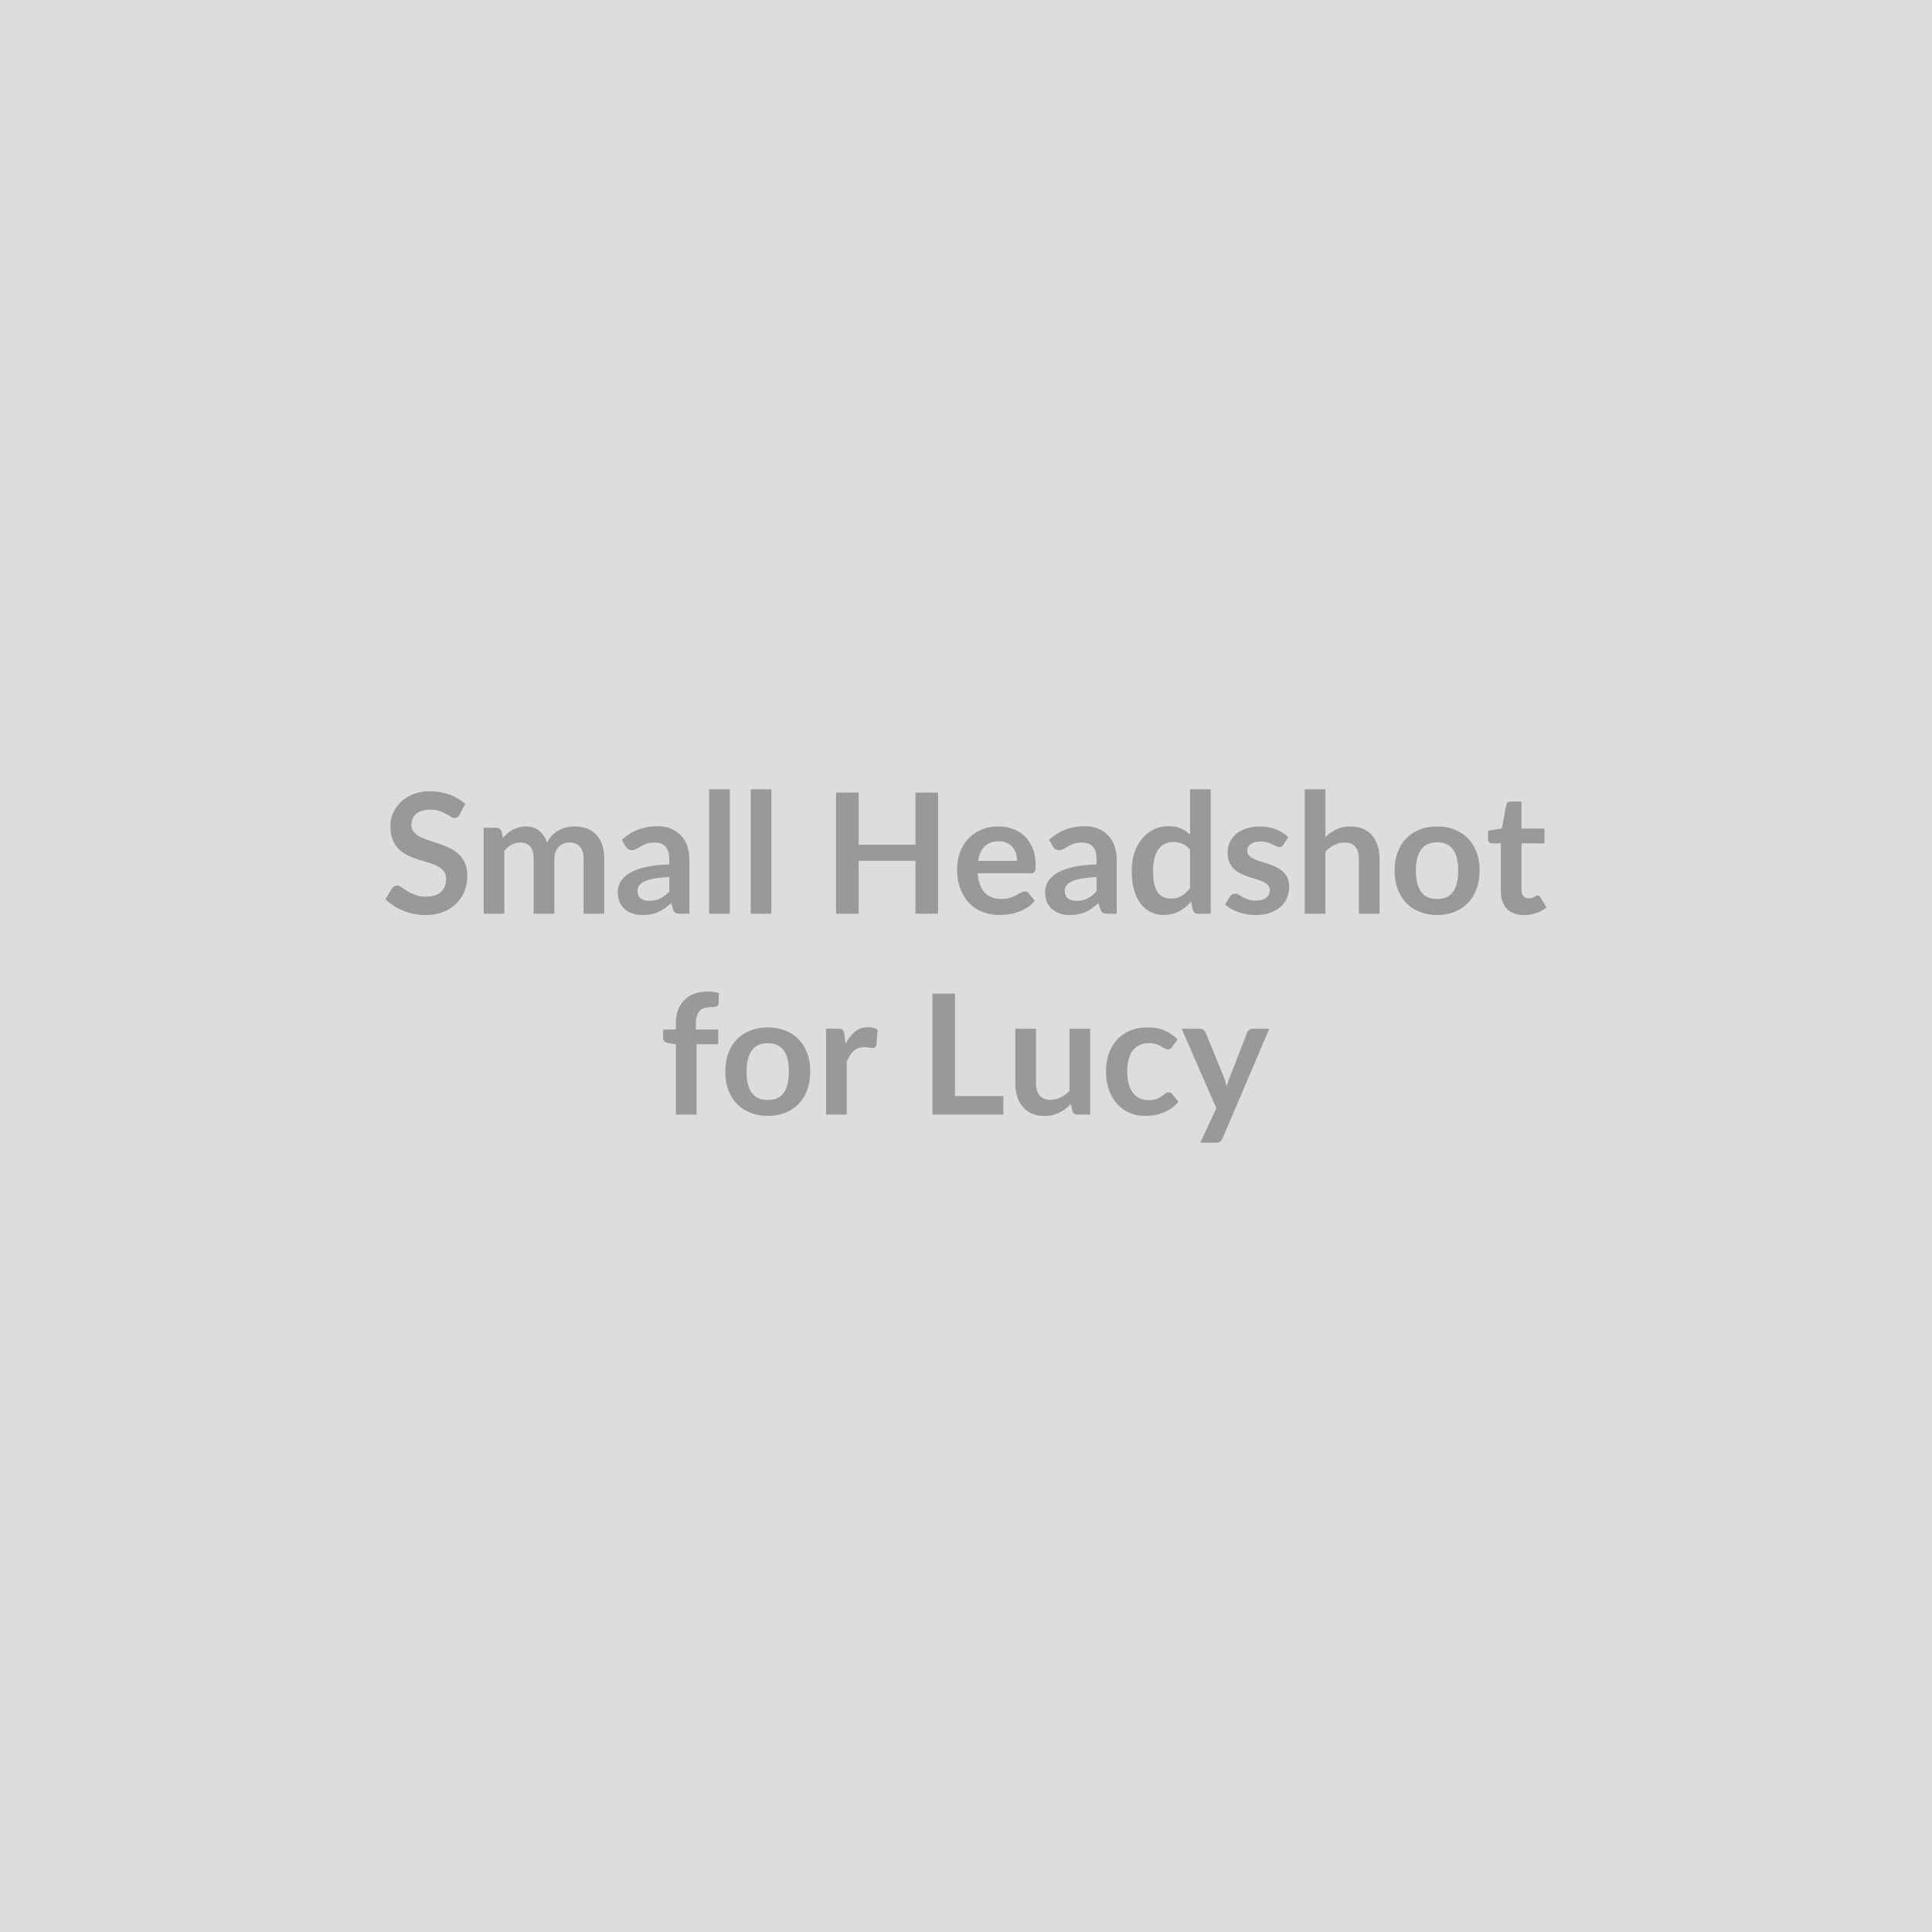 <svg xmlns="http://www.w3.org/2000/svg" width="300" height="300" viewBox="0 0 300 300"><rect width="100%" height="100%" fill="#DDDDDD"/><path fill="#999999" d="m72.23 124.85-.88 1.65q-.15.27-.33.4-.17.12-.43.12-.28 0-.59-.2-.32-.2-.76-.45-.45-.25-1.04-.45-.59-.2-1.4-.2-.72 0-1.27.18-.55.17-.92.48-.37.32-.55.75-.18.44-.18.96 0 .66.37 1.1.37.44.98.76.61.31 1.39.55.78.25 1.6.53.82.28 1.6.65.78.37 1.39.94.61.56.98 1.38.37.82.37 1.99 0 1.27-.43 2.39-.44 1.11-1.28 1.93-.83.83-2.04 1.3-1.21.48-2.77.48-.9 0-1.77-.18-.87-.17-1.67-.5-.8-.32-1.5-.78-.7-.45-1.25-1.01l1.03-1.68q.13-.18.33-.3.21-.13.45-.13.32 0 .7.27.38.26.9.59.52.32 1.21.59.7.27 1.67.27 1.5 0 2.32-.71.81-.71.81-2.04 0-.74-.37-1.2-.37-.47-.98-.79-.61-.32-1.39-.54-.78-.22-1.58-.48-.81-.26-1.59-.63-.78-.36-1.39-.94-.61-.59-.98-1.47-.37-.87-.37-2.16 0-1.03.41-2 .41-.98 1.19-1.73.78-.76 1.92-1.21 1.14-.46 2.63-.46 1.66 0 3.06.52 1.41.52 2.4 1.46Zm6.08 17.03H75.1v-13.34h1.96q.63 0 .82.59l.21.98q.35-.39.73-.71.39-.33.82-.56.44-.23.94-.37.5-.14 1.1-.14 1.26 0 2.07.69.81.68 1.22 1.81.31-.66.78-1.14.46-.47 1.02-.77.56-.3 1.19-.44.63-.15 1.27-.15 1.1 0 1.96.34.86.34 1.45.99.58.65.89 1.59.3.93.3 2.14v8.49h-3.21v-8.49q0-1.27-.56-1.92-.56-.64-1.64-.64-.49 0-.91.17-.43.17-.74.49-.32.31-.5.8-.19.48-.19 1.1v8.49h-3.22v-8.49q0-1.34-.54-1.95-.54-.61-1.58-.61-.7 0-1.31.34-.6.35-1.12.95v9.76Zm25.61-3.45v-2.24q-1.39.06-2.34.24-.95.17-1.52.44-.57.28-.82.64-.25.37-.25.79 0 .85.5 1.21.5.37 1.31.37.99 0 1.71-.36t1.41-1.09Zm-6.79-7-.57-1.03q2.3-2.11 5.54-2.11 1.17 0 2.09.39.93.38 1.56 1.06.64.69.97 1.64.33.94.33 2.08v8.42h-1.45q-.46 0-.71-.14-.24-.13-.39-.55l-.28-.96q-.51.45-.99.8-.48.34-1 .58-.52.23-1.11.35-.59.13-1.31.13-.84 0-1.56-.23-.71-.23-1.23-.68-.52-.46-.81-1.13-.29-.68-.29-1.58 0-.5.17-1t.56-.96q.38-.45.99-.86.61-.4 1.5-.7.89-.3 2.08-.49 1.18-.19 2.7-.22v-.78q0-1.34-.57-1.99-.57-.64-1.65-.64-.78 0-1.3.18-.51.18-.9.41-.39.23-.71.41-.32.18-.71.18-.34 0-.57-.17-.23-.18-.38-.41Zm12.98-8.87h3.21v19.32h-3.21v-19.32Zm6.46 0h3.21v19.32h-3.21v-19.32Zm25.58.52h3.51v18.8h-3.51v-8.22h-8.82v8.22h-3.51v-18.8h3.51v8.09h8.82v-8.09Zm9.73 10.6h6.05q0-.63-.17-1.18-.18-.55-.53-.97-.35-.41-.89-.65-.54-.25-1.25-.25-1.39 0-2.19.8-.8.79-1.02 2.25Zm8.19 1.93h-8.26q.08 1.03.37 1.78.28.75.75 1.23.47.49 1.11.73.64.24 1.42.24.78 0 1.35-.18.57-.18.99-.4.42-.22.74-.41.32-.18.62-.18.4 0 .59.3l.93 1.17q-.54.62-1.2 1.05-.66.42-1.38.67-.72.26-1.47.36-.75.11-1.45.11-1.39 0-2.59-.47-1.19-.46-2.08-1.36-.88-.91-1.39-2.24-.51-1.33-.51-3.09 0-1.36.45-2.56.44-1.21 1.26-2.1.83-.89 2.02-1.41 1.19-.52 2.68-.52 1.26 0 2.33.41 1.07.4 1.83 1.17.77.78 1.2 1.9.44 1.13.44 2.57 0 .73-.16.98-.15.25-.59.25Zm10.2 2.82v-2.24q-1.39.06-2.34.24-.95.17-1.52.44-.57.28-.82.64-.25.37-.25.79 0 .85.5 1.21.51.37 1.31.37.99 0 1.71-.36t1.41-1.09Zm-6.78-7-.58-1.03q2.3-2.11 5.54-2.11 1.17 0 2.09.39.93.38 1.56 1.06.64.69.97 1.64.33.94.33 2.08v8.42h-1.45q-.46 0-.7-.14-.25-.13-.39-.55l-.29-.96q-.51.45-.99.8-.48.34-1 .58-.52.23-1.11.35-.59.13-1.31.13-.84 0-1.56-.23-.71-.23-1.23-.68-.52-.46-.81-1.13-.28-.68-.28-1.58 0-.5.17-1 .16-.5.55-.96.38-.45.99-.86.61-.4 1.5-.7.89-.3 2.08-.49 1.18-.19 2.7-.22v-.78q0-1.34-.57-1.99-.57-.64-1.65-.64-.78 0-1.3.18-.51.18-.9.41-.39.23-.71.41-.32.18-.71.18-.33 0-.57-.17-.23-.18-.37-.41Zm21.3 6.5v-5.98q-.54-.67-1.19-.94-.64-.27-1.38-.27-.73 0-1.31.27-.59.27-1.01.83-.41.55-.63 1.4-.22.85-.22 2.01 0 1.17.18 1.98.19.81.54 1.33.36.51.86.74.51.23 1.13.23 1 0 1.71-.42.7-.42 1.32-1.18Zm0-15.37H188v19.32h-1.96q-.64 0-.81-.59l-.27-1.28q-.8.92-1.85 1.49-1.05.58-2.44.58-1.09 0-2-.46-.91-.46-1.57-1.32-.65-.86-1.01-2.14-.36-1.27-.36-2.91 0-1.48.4-2.76.41-1.27 1.16-2.21.76-.93 1.81-1.46 1.05-.53 2.36-.53 1.12 0 1.92.36.79.35 1.41.94v-7.03Zm15.25 7.42-.73 1.16q-.13.21-.27.29-.14.09-.36.09-.24 0-.5-.13-.27-.13-.62-.29-.35-.17-.8-.3-.45-.13-1.06-.13-.95 0-1.49.41-.54.4-.54 1.05 0 .43.28.72t.74.51q.46.23 1.05.4.58.18 1.19.38.6.21 1.19.48.58.27 1.04.68.47.4.74.98.28.57.28 1.37 0 .97-.34 1.78t-1.02 1.4q-.68.59-1.67.93-1 .33-2.3.33-.68 0-1.34-.13-.66-.12-1.26-.34-.61-.22-1.12-.52-.51-.3-.9-.65l.74-1.22q.14-.22.34-.34.19-.12.49-.12t.56.17q.27.17.62.37.35.19.83.36.47.17 1.2.17.57 0 .98-.14.41-.13.68-.36.26-.22.39-.51.12-.29.12-.6 0-.47-.28-.77-.28-.3-.74-.52-.46-.22-1.05-.4-.59-.17-1.21-.38t-1.21-.49q-.59-.28-1.05-.71-.46-.43-.74-1.05-.28-.62-.28-1.51 0-.82.32-1.56.33-.74.96-1.29.63-.55 1.57-.88.94-.34 2.18-.34 1.38 0 2.51.46 1.13.45 1.88 1.19Zm5.77-7.42v7.41q.78-.73 1.72-1.18.94-.46 2.2-.46 1.09 0 1.93.37.85.37 1.41 1.04.57.67.86 1.6.29.93.29 2.05v8.49h-3.21v-8.49q0-1.22-.56-1.89-.55-.67-1.7-.67-.83 0-1.56.38-.73.37-1.38 1.02v9.65h-3.21v-19.32h3.21Zm17.36 5.77q1.48 0 2.7.48 1.21.49 2.08 1.37.86.88 1.33 2.16.47 1.27.47 2.84 0 1.59-.47 2.86-.47 1.28-1.33 2.18-.87.89-2.08 1.37-1.22.49-2.7.49-1.5 0-2.72-.49-1.22-.48-2.09-1.37-.86-.9-1.33-2.18-.48-1.27-.48-2.86 0-1.57.48-2.84.47-1.28 1.33-2.16.87-.88 2.09-1.37 1.22-.48 2.72-.48Zm0 11.27q1.66 0 2.46-1.11.8-1.12.8-3.28 0-2.16-.8-3.29t-2.46-1.13q-1.69 0-2.5 1.14-.82 1.14-.82 3.28 0 2.15.82 3.27.81 1.12 2.5 1.12Zm13.48 2.49q-1.74 0-2.67-.98-.93-.99-.93-2.71v-7.45h-1.37q-.26 0-.44-.17t-.18-.51V129l2.14-.35.68-3.64q.07-.26.25-.41.18-.14.47-.14h1.66v4.2h3.56v2.29h-3.56v7.22q0 .63.3.98.31.35.84.35.3 0 .5-.07.21-.07.35-.15.15-.08.27-.15.12-.07.24-.07.14 0 .23.07t.19.21l.97 1.56q-.71.59-1.62.89-.91.3-1.88.3Zm-128.49 30.99h-3.21v-10.92l-1.16-.18q-.38-.08-.61-.27-.22-.19-.22-.54v-1.31h1.99v-.99q0-1.14.34-2.05.34-.91.99-1.55.64-.64 1.56-.97.93-.34 2.08-.34.93 0 1.72.24l-.06 1.62q-.02.18-.11.29-.09.11-.24.17-.15.06-.34.08-.2.02-.42.02-.57 0-1.02.12-.45.12-.76.43-.31.3-.47.8-.17.5-.17 1.25v.88h3.47v2.29h-3.36v10.93Zm11.07-13.55q1.48 0 2.7.49 1.22.48 2.08 1.36.86.88 1.33 2.16.47 1.27.47 2.85t-.47 2.86q-.47 1.27-1.33 2.17-.86.89-2.08 1.37-1.22.49-2.7.49-1.49 0-2.71-.49-1.23-.48-2.09-1.37-.87-.9-1.34-2.17-.47-1.28-.47-2.86 0-1.58.47-2.85.47-1.28 1.34-2.16.86-.88 2.09-1.36 1.22-.49 2.71-.49Zm0 11.28q1.67 0 2.47-1.12.8-1.12.8-3.28 0-2.16-.8-3.29t-2.47-1.13q-1.69 0-2.5 1.14t-.81 3.28q0 2.15.81 3.27.81 1.13 2.5 1.13Zm11.87-10.26.2 1.51q.62-1.2 1.48-1.88.86-.68 2.03-.68.92 0 1.48.4l-.21 2.4q-.06.24-.19.33-.12.1-.33.1-.19 0-.58-.06-.38-.07-.75-.07-.53 0-.94.16-.42.15-.75.45-.33.29-.59.71-.25.41-.47.94v8.22h-3.21v-13.34h1.88q.5 0 .69.18.2.17.26.63Zm17.19 9.64h7.51v2.89h-11.01v-18.8h3.5v15.91Zm17.78-10.45h3.21v13.34h-1.96q-.64 0-.81-.58l-.22-1.07q-.82.83-1.8 1.34-.99.52-2.33.52-1.09 0-1.93-.37-.84-.37-1.41-1.05-.57-.67-.87-1.6-.29-.93-.29-2.05v-8.48h3.21v8.48q0 1.22.57 1.89.56.67 1.69.67.84 0 1.56-.37.73-.37 1.38-1.02v-9.65Zm16.79 1.65-.85 1.17q-.14.19-.28.29-.14.1-.4.1-.24 0-.48-.15-.23-.15-.56-.33-.32-.19-.77-.34-.45-.15-1.11-.15-.85 0-1.48.3-.64.31-1.06.88-.42.57-.63 1.39-.21.81-.21 1.84 0 1.06.23 1.89.22.84.65 1.4.43.57 1.04.86.61.29 1.38.29.77 0 1.24-.19.48-.19.8-.41.33-.23.57-.42.24-.19.54-.19.39 0 .58.3l.93 1.17q-.54.63-1.16 1.05-.63.42-1.3.67-.67.26-1.37.36-.71.11-1.41.11-1.24 0-2.33-.47-1.09-.46-1.91-1.34-.82-.89-1.3-2.17-.47-1.28-.47-2.91 0-1.47.42-2.73.43-1.25 1.24-2.17.82-.92 2.03-1.44 1.21-.52 2.78-.52 1.5 0 2.62.49 1.13.48 2.03 1.37Zm11.67-1.65h2.57l-7.26 17.01q-.15.33-.37.51-.23.18-.7.18h-2.39l2.49-5.36-5.39-12.34h2.82q.38 0 .59.18.22.19.32.42l2.83 6.92q.15.35.24.7.1.35.19.71l.24-.72q.11-.36.26-.71l2.68-6.9q.1-.26.34-.43.24-.17.54-.17Z"/></svg>